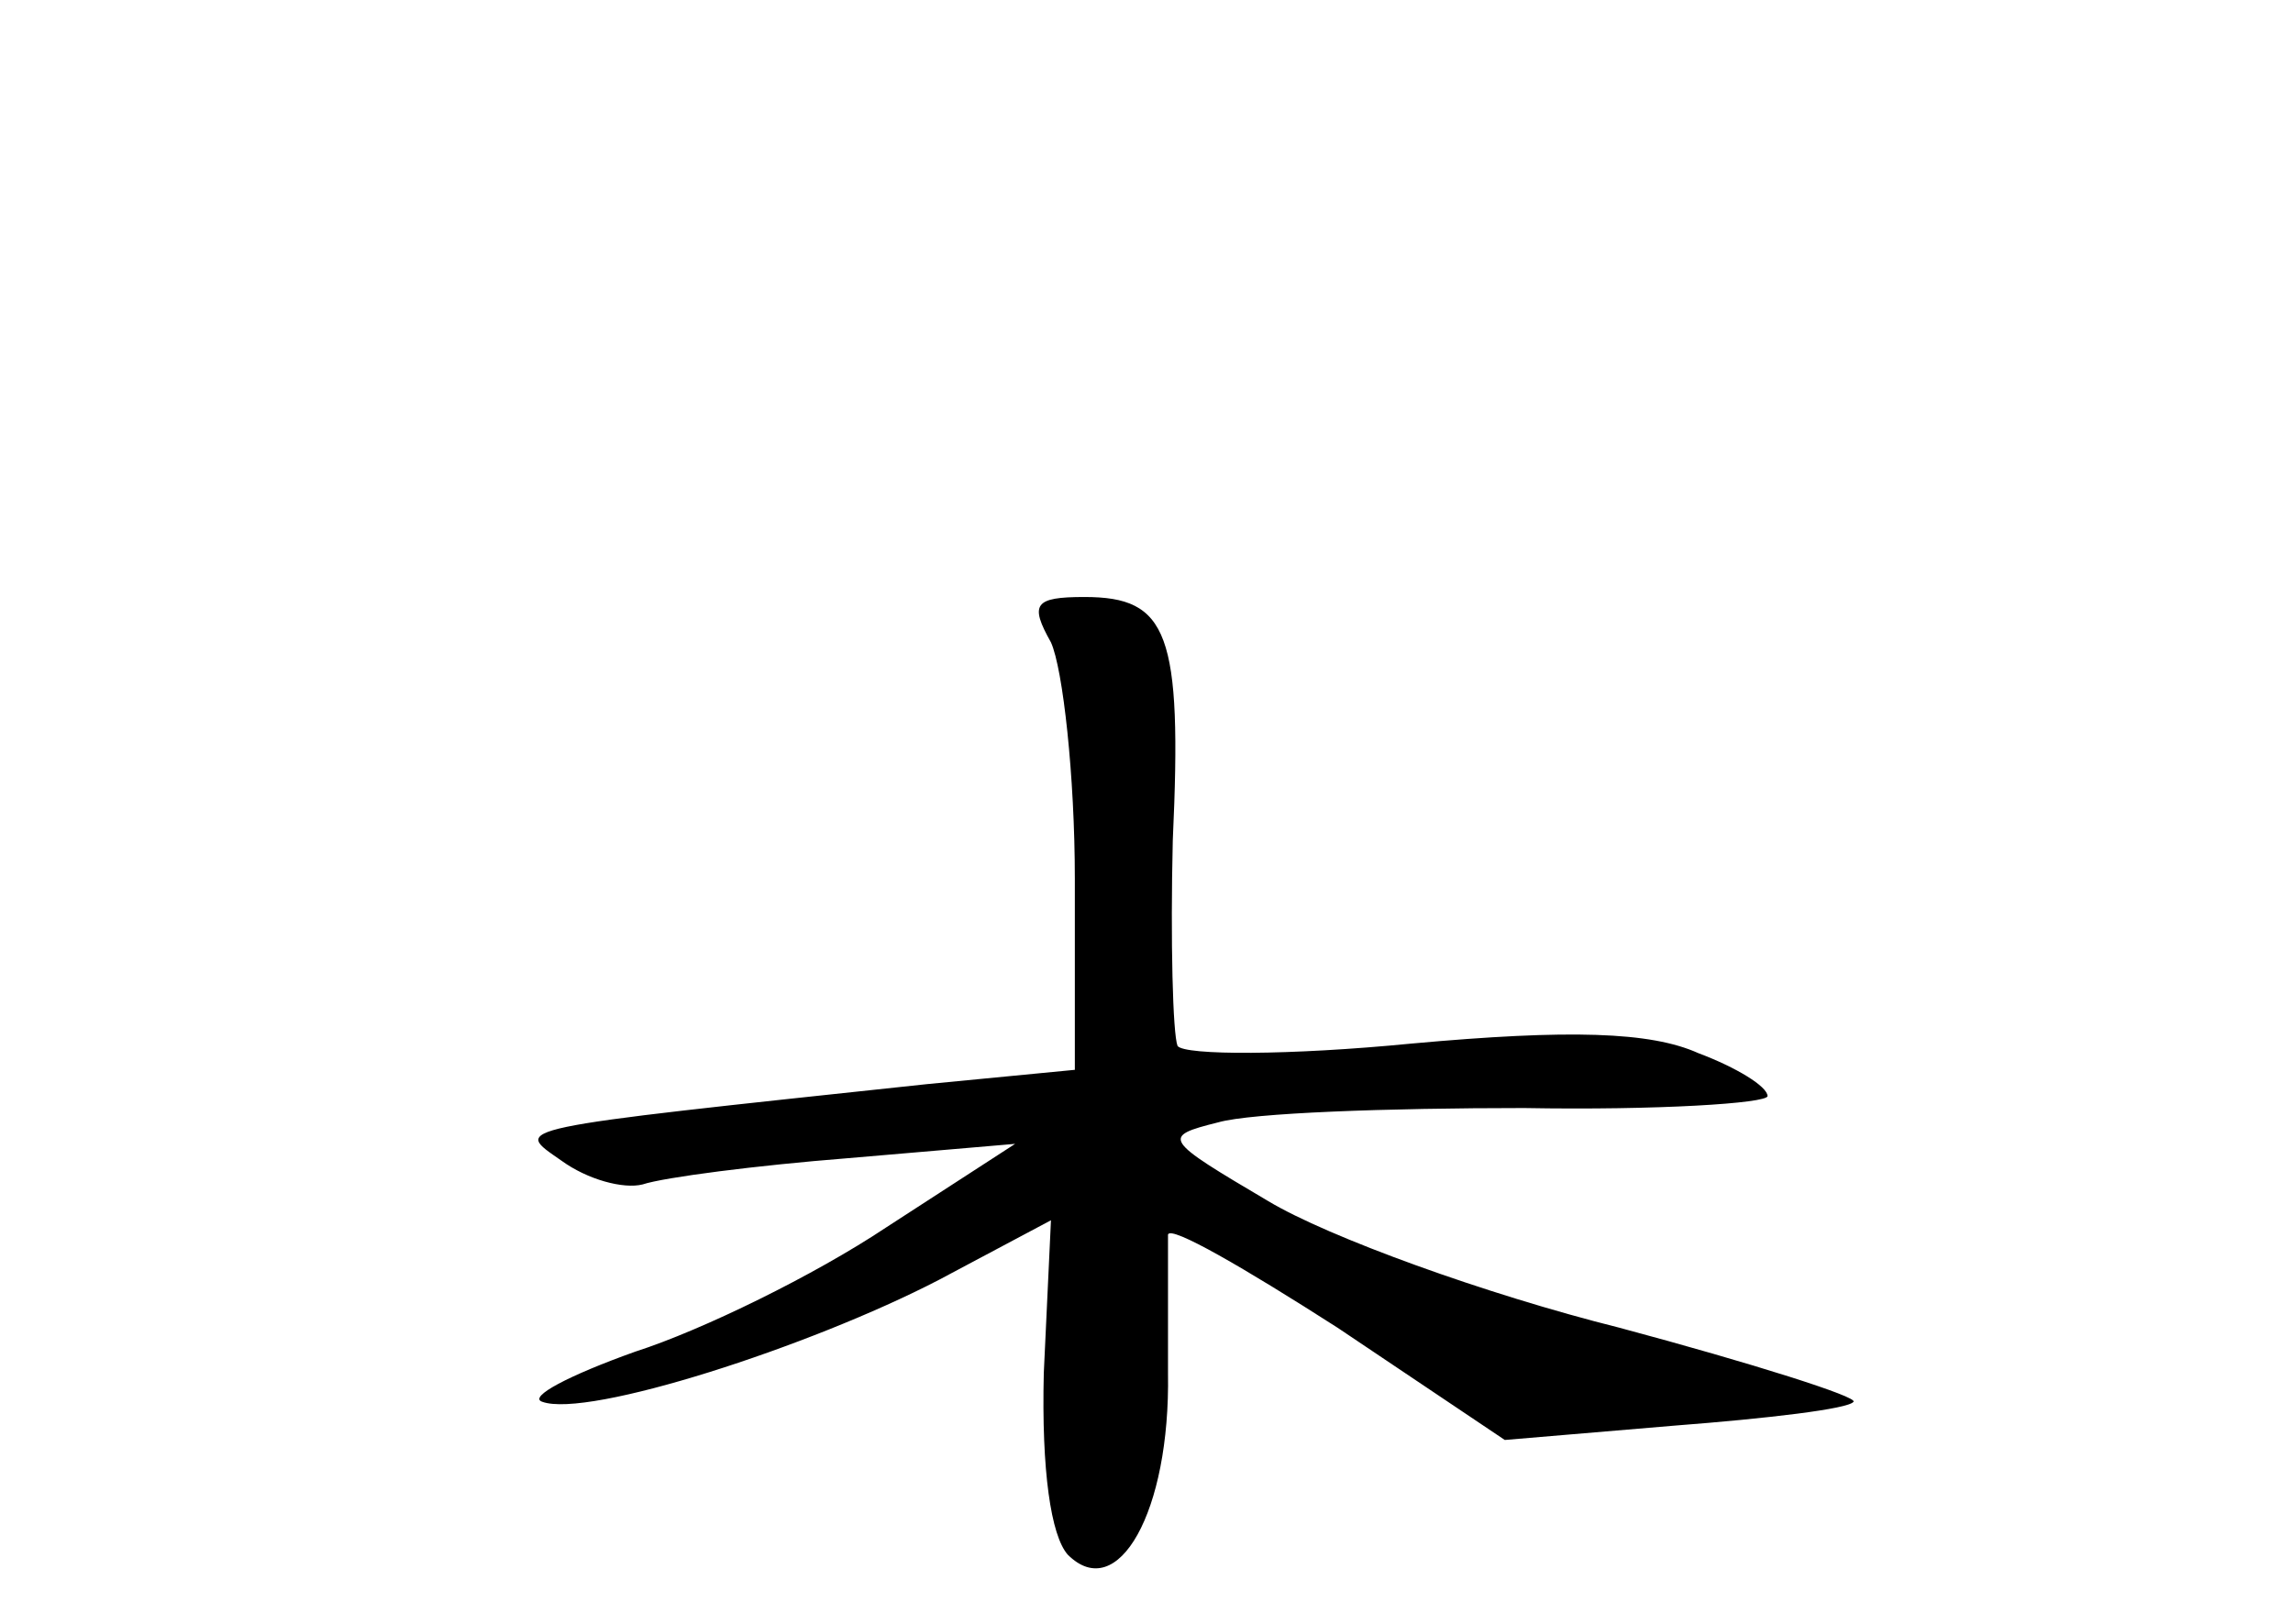 <?xml version="1.0" standalone="no"?>
<!DOCTYPE svg PUBLIC "-//W3C//DTD SVG 20010904//EN"
 "http://www.w3.org/TR/2001/REC-SVG-20010904/DTD/svg10.dtd">
<svg version="1.0" xmlns="http://www.w3.org/2000/svg"
 width="96pt" height="68pt" viewBox="0 0 96 68"
 preserveAspectRatio="xMidYMid meet">
<g transform="translate(0,68) scale(0.1,-0.1)"
fill="#000000" stroke="none">
<path d="M440 411 c5 -11 10 -56 10 -99 l0 -80 -62 -6 c-178 -19 -173 -18
-153 -32 11 -8 26 -12 34 -10 9 3 48 8 86 11 l70 6 -54 -35 c-30 -20 -77 -43
-105 -52 -28 -10 -45 -19 -39 -21 19 -7 112 23 166 51 l47 25 -3 -64 c-1 -41
3 -68 10 -76 21 -21 43 18 42 76 0 28 0 53 0 58 1 4 32 -14 71 -39 l70 -47 71
6 c39 3 73 7 75 10 2 2 -42 16 -98 31 -56 14 -122 38 -147 53 -44 26 -45 27
-21 33 14 4 71 6 128 6 56 -1 102 2 102 5 0 4 -13 12 -29 18 -20 9 -54 10
-120 4 -51 -5 -95 -5 -98 -1 -2 5 -3 44 -2 86 4 87 -2 102 -37 102 -21 0 -23
-3 -14 -19z"/>
</g>
</svg>
